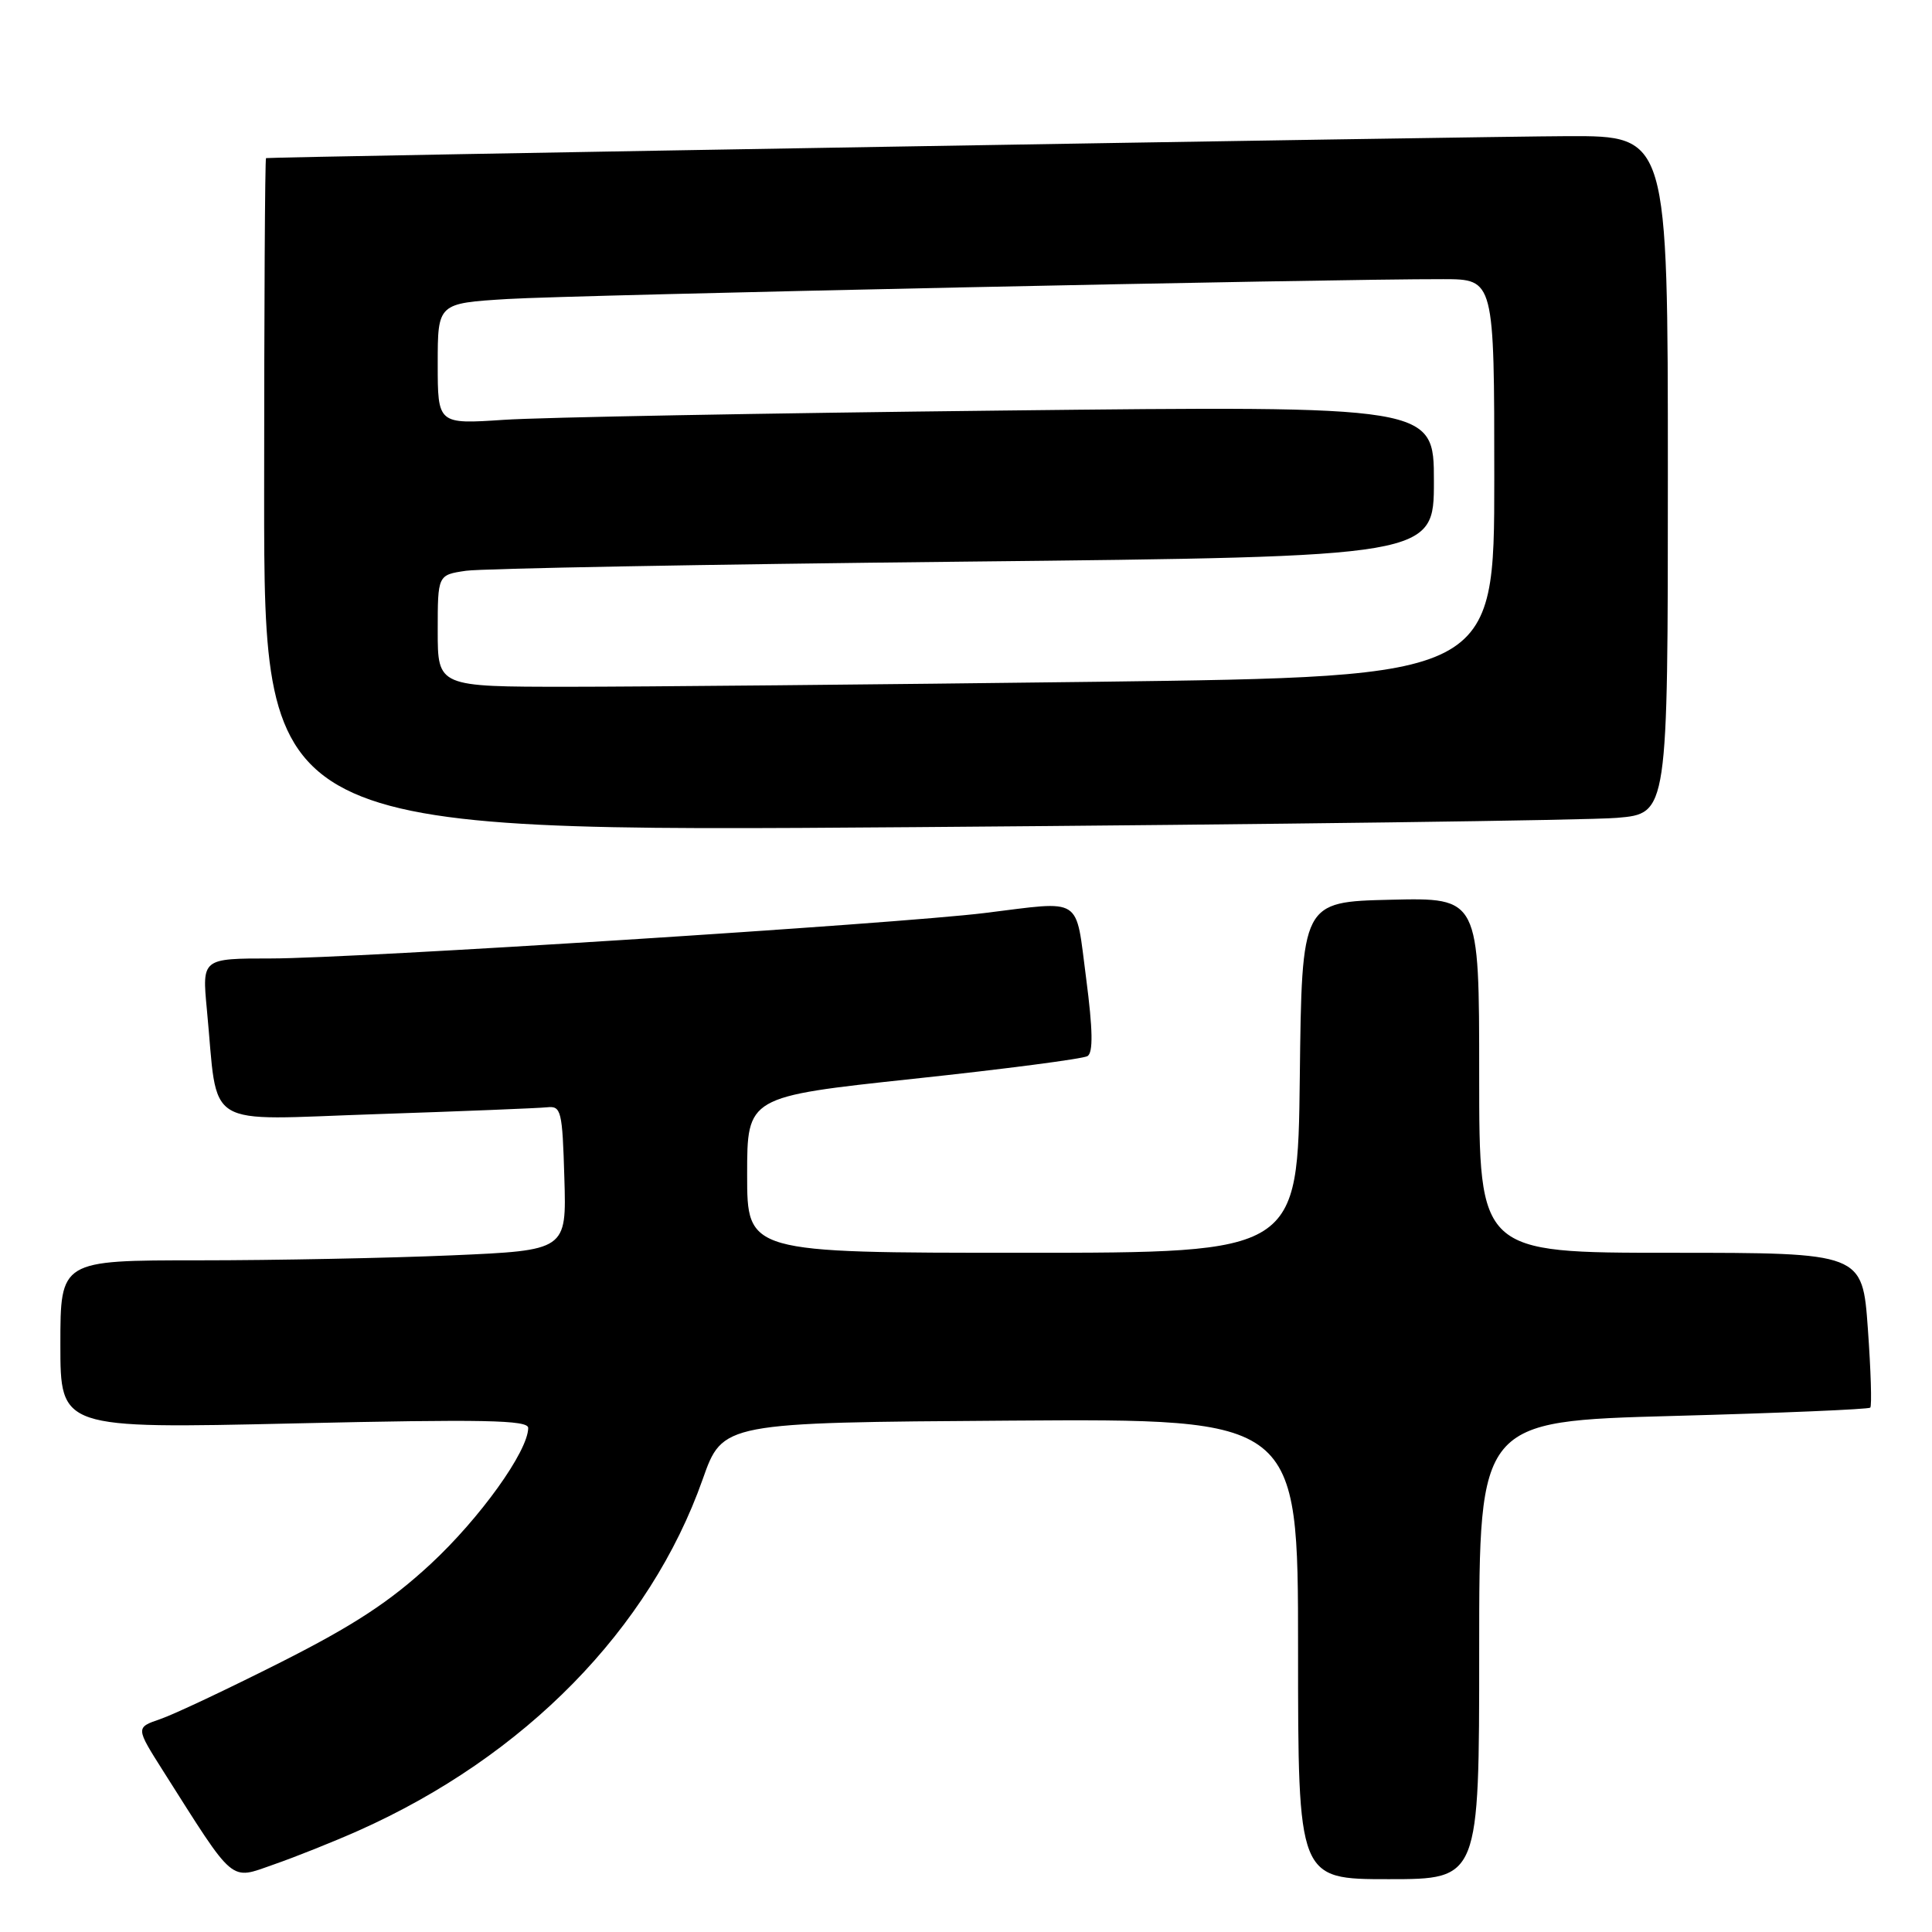 <?xml version="1.0" encoding="UTF-8" standalone="no"?>
<!DOCTYPE svg PUBLIC "-//W3C//DTD SVG 1.1//EN" "http://www.w3.org/Graphics/SVG/1.1/DTD/svg11.dtd" >
<svg xmlns="http://www.w3.org/2000/svg" xmlns:xlink="http://www.w3.org/1999/xlink" version="1.1" viewBox="0 0 256 256">
 <g >
 <path fill="currentColor"
d=" M 47.50 242.57 C 69.57 232.73 86.11 215.84 93.11 196.01 C 95.76 188.50 95.76 188.50 133.88 188.24 C 172.00 187.98 172.00 187.98 172.00 218.49 C 172.00 249.00 172.00 249.00 184.00 249.00 C 196.00 249.00 196.00 249.00 196.00 218.66 C 196.00 188.32 196.00 188.32 221.70 187.62 C 235.84 187.24 247.59 186.74 247.82 186.52 C 248.04 186.29 247.90 181.59 247.50 176.05 C 246.78 166.00 246.78 166.00 221.39 166.00 C 196.00 166.00 196.00 166.00 196.00 142.47 C 196.00 118.94 196.00 118.94 184.25 119.22 C 172.50 119.50 172.50 119.50 172.23 142.75 C 171.96 166.00 171.96 166.00 135.48 166.00 C 99.00 166.00 99.00 166.00 99.00 155.65 C 99.00 145.31 99.00 145.31 121.01 142.95 C 133.12 141.66 143.51 140.30 144.10 139.94 C 144.86 139.47 144.81 136.46 143.92 129.64 C 142.47 118.61 143.64 119.36 130.47 120.98 C 118.86 122.41 46.74 127.00 35.96 127.00 C 26.77 127.00 26.77 127.00 27.41 133.75 C 28.96 149.89 26.55 148.40 49.86 147.63 C 61.21 147.25 71.40 146.84 72.50 146.72 C 74.36 146.52 74.52 147.17 74.78 156.09 C 75.07 165.68 75.07 165.68 59.88 166.34 C 51.52 166.70 36.43 167.00 26.34 167.00 C 8.00 167.00 8.00 167.00 8.00 178.16 C 8.00 189.31 8.00 189.31 39.00 188.61 C 64.07 188.04 70.00 188.16 69.99 189.21 C 69.97 192.30 63.59 201.19 57.04 207.26 C 51.66 212.24 46.86 215.38 37.22 220.25 C 30.22 223.78 23.03 227.18 21.23 227.79 C 17.97 228.91 17.97 228.91 21.64 234.70 C 31.22 249.81 30.39 249.11 36.26 247.06 C 39.14 246.06 44.20 244.04 47.50 242.57 Z  M 214.25 108.37 C 221.00 107.80 221.00 107.80 221.00 62.90 C 221.00 18.00 221.00 18.00 207.75 18.04 C 196.84 18.07 36.06 20.78 35.25 20.95 C 35.11 20.98 35.00 41.08 35.00 65.62 C 35.00 110.25 35.00 110.25 121.25 109.60 C 168.69 109.24 210.54 108.69 214.25 108.37 Z  M 58.00 83.59 C 58.00 76.18 58.00 76.18 61.75 75.63 C 63.81 75.33 93.51 74.78 127.75 74.42 C 190.00 73.76 190.00 73.76 190.00 63.76 C 190.00 53.76 190.00 53.76 132.75 54.40 C 101.26 54.75 71.56 55.30 66.75 55.63 C 58.00 56.21 58.00 56.21 58.00 48.20 C 58.00 40.19 58.00 40.19 67.25 39.62 C 75.93 39.09 176.55 36.95 191.25 36.99 C 198.00 37.00 198.00 37.00 198.00 63.34 C 198.00 89.67 198.00 89.67 145.34 90.34 C 116.37 90.70 84.87 91.00 75.34 91.00 C 58.00 91.00 58.00 91.00 58.00 83.59 Z "/>
</g>
</svg>